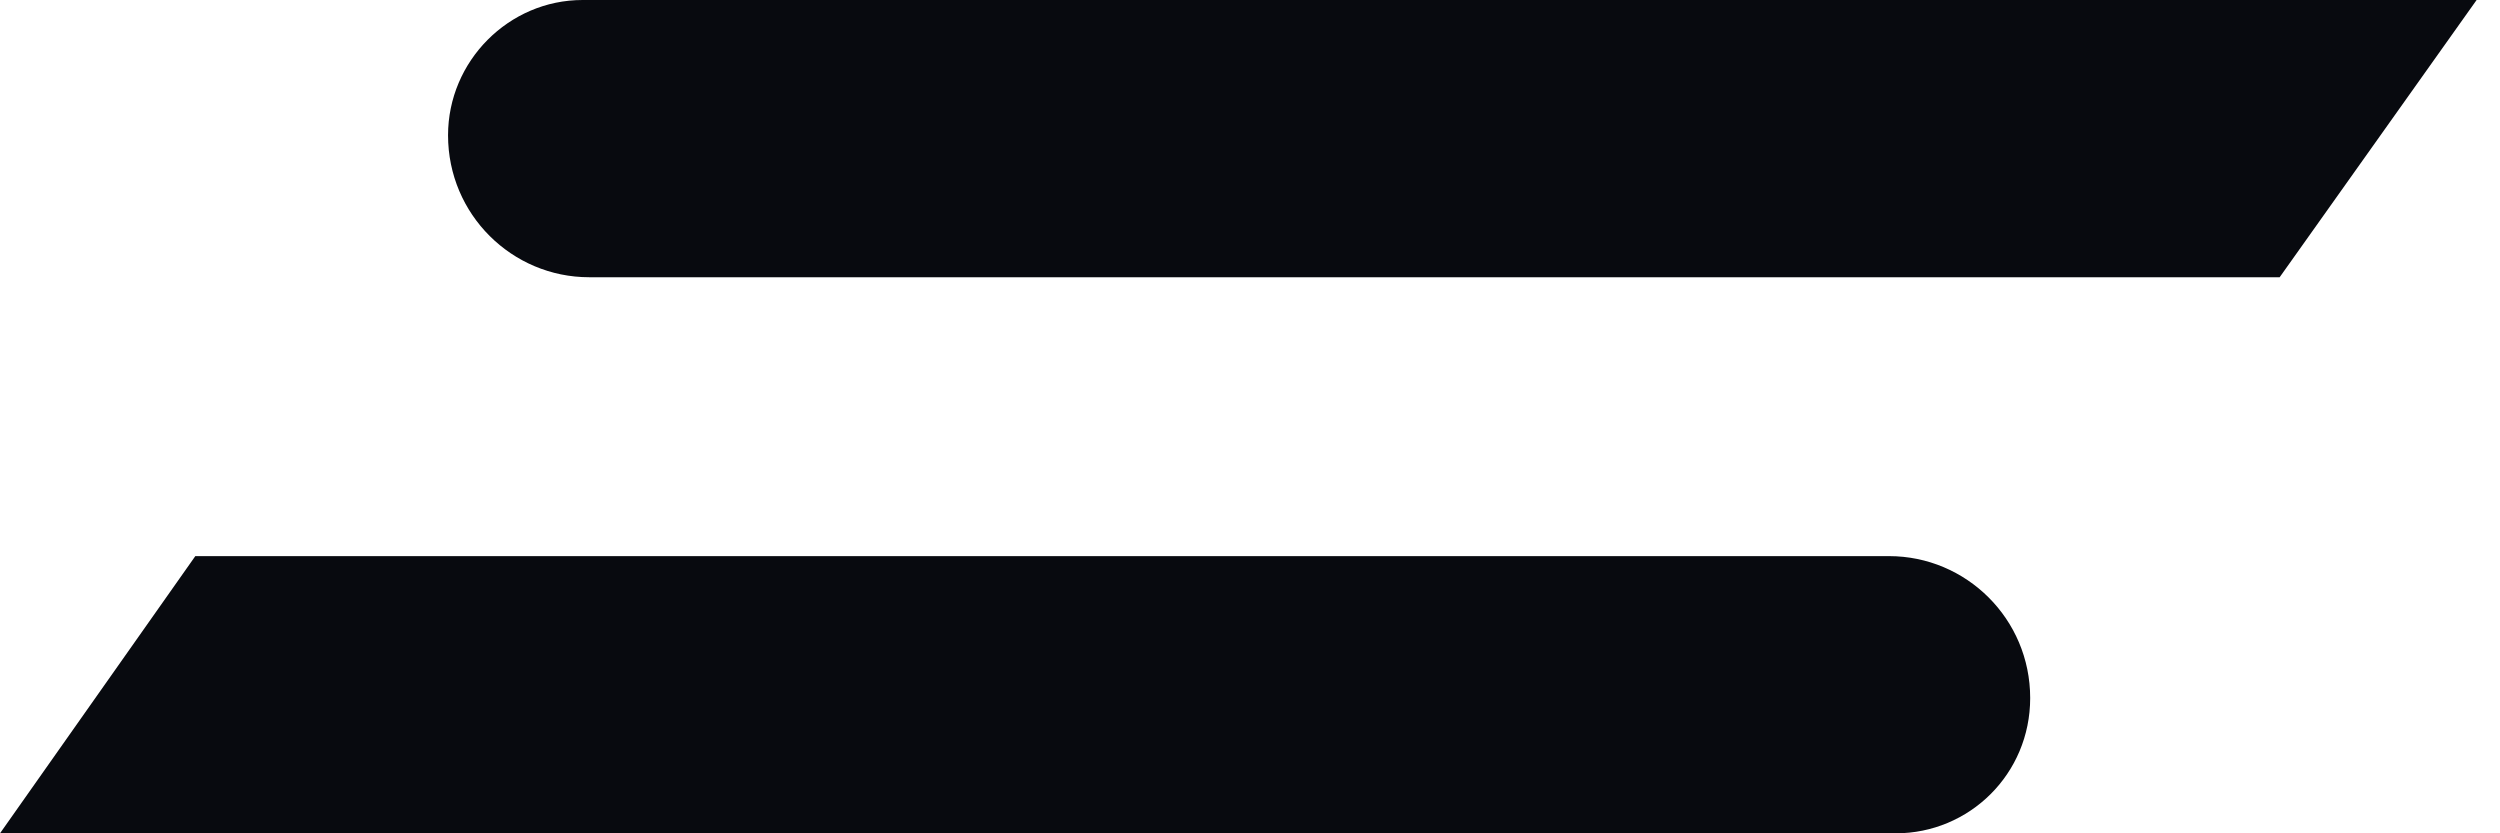 <svg width="96" height="32" viewBox="0 0 96 32" fill="none" xmlns="http://www.w3.org/2000/svg">
<path d="M87.539 10.646H22.625C19.663 10.646 17.205 8.238 17.205 5.196C17.205 2.345 19.537 0 22.373 0H95.102L87.539 10.646Z" fill="#080A0F"/>
<path d="M7.5 21.355H72.539C75.501 21.355 77.959 23.762 77.959 26.804C77.959 29.719 75.627 32 72.791 32H0L7.5 21.355Z" fill="#080A0F"/>
</svg>
